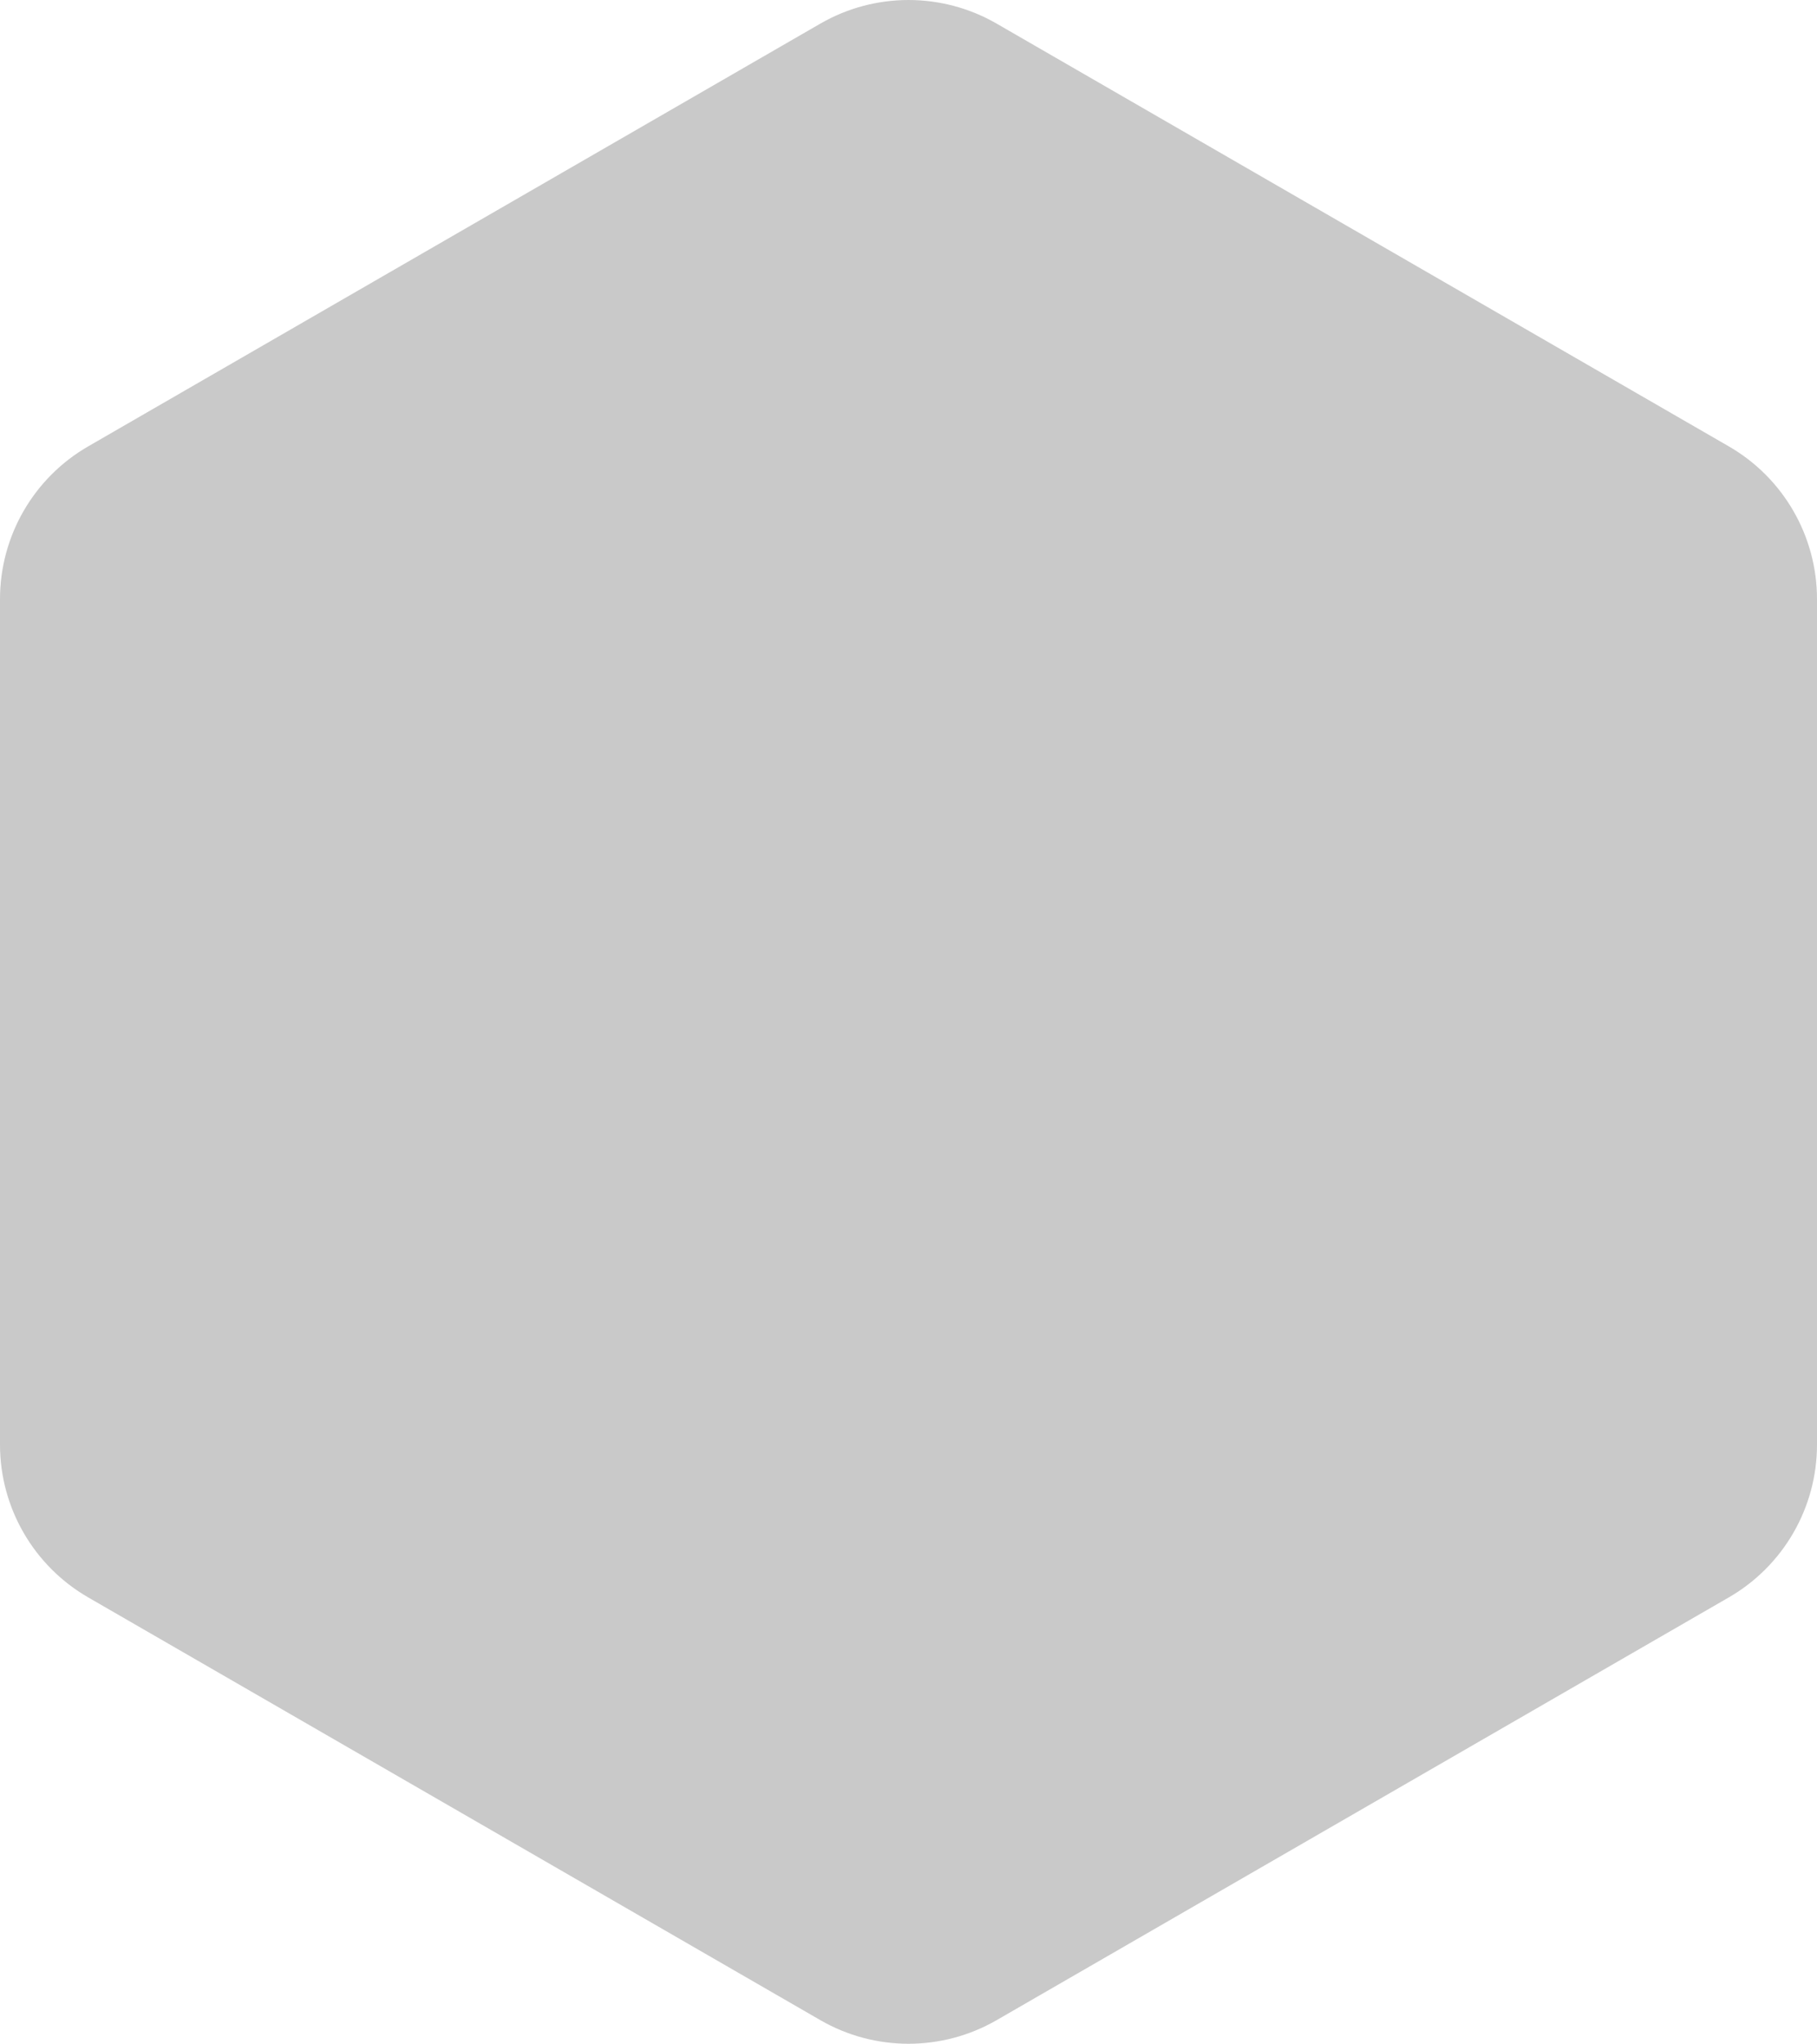 <!-- Generator: Adobe Illustrator 19.0.1, SVG Export Plug-In  -->
<svg version="1.1"
	 xmlns="http://www.w3.org/2000/svg" xmlns:xlink="http://www.w3.org/1999/xlink" xmlns:a="http://ns.adobe.com/AdobeSVGViewerExtensions/3.0/"
	 x="0px" y="0px" width="209.596px" height="235.726px" viewBox="0 0 209.596 235.726"
	 style="enable-background:new 0 0 209.596 235.726;" xml:space="preserve">
<style type="text/css">
	.st0{fill:#C9C9C9;}
</style>
<defs>
</defs>
<path class="st0" d="M10.172,51.485L94.626,2.726c6.295-3.634,14.05-3.634,20.344,0l84.454,48.759
	c6.295,3.634,10.172,10.35,10.172,17.619v97.519c0,7.268-3.878,13.985-10.172,17.619l-84.454,48.759
	c-6.295,3.634-14.05,3.634-20.344,0l-84.454-48.759C3.878,180.607,0,173.891,0,166.623l0-97.519
	C0,61.835,3.878,55.119,10.172,51.485z"/>
</svg>
